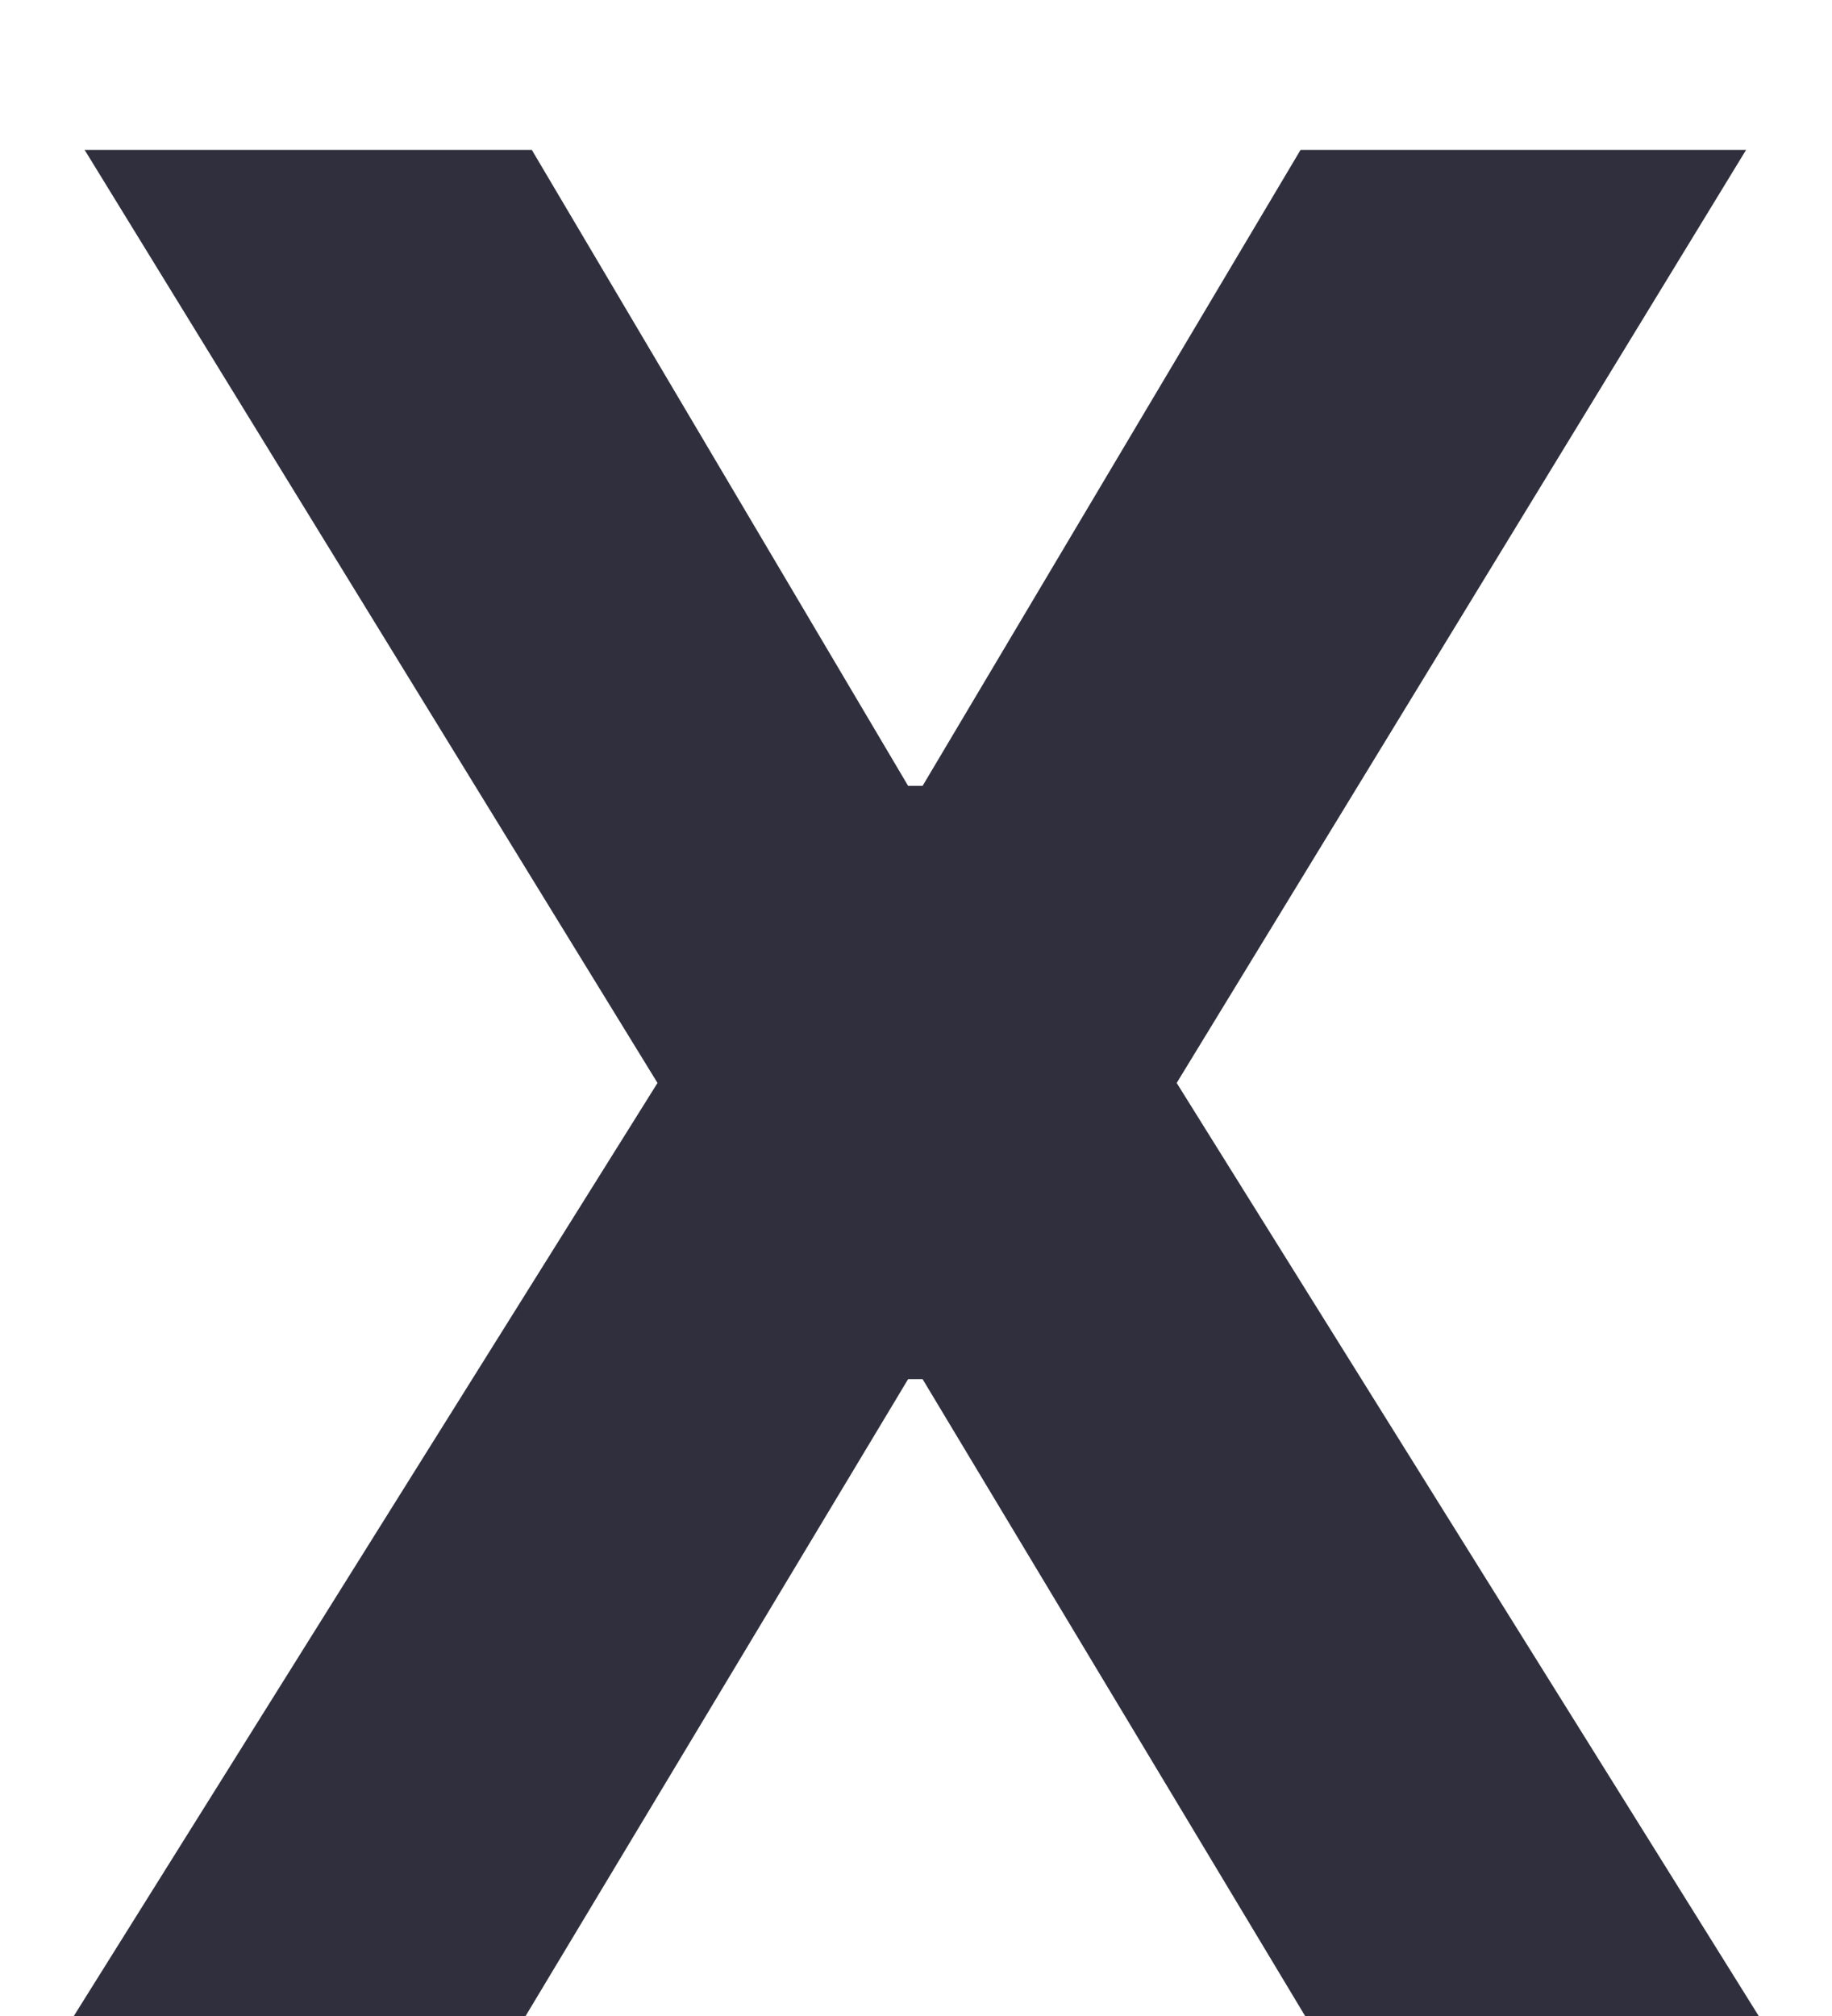 <svg width="10" height="11" viewBox="0 0 10 11" fill="none" xmlns="http://www.w3.org/2000/svg">
<path d="M2.903 0.818L4.957 4.288H5.036L7.099 0.818H9.531L6.423 5.909L9.6 11H7.124L5.036 7.525H4.957L2.869 11H0.403L3.589 5.909L0.462 0.818H2.903Z" fill="#2F2F3D"/>
</svg>
